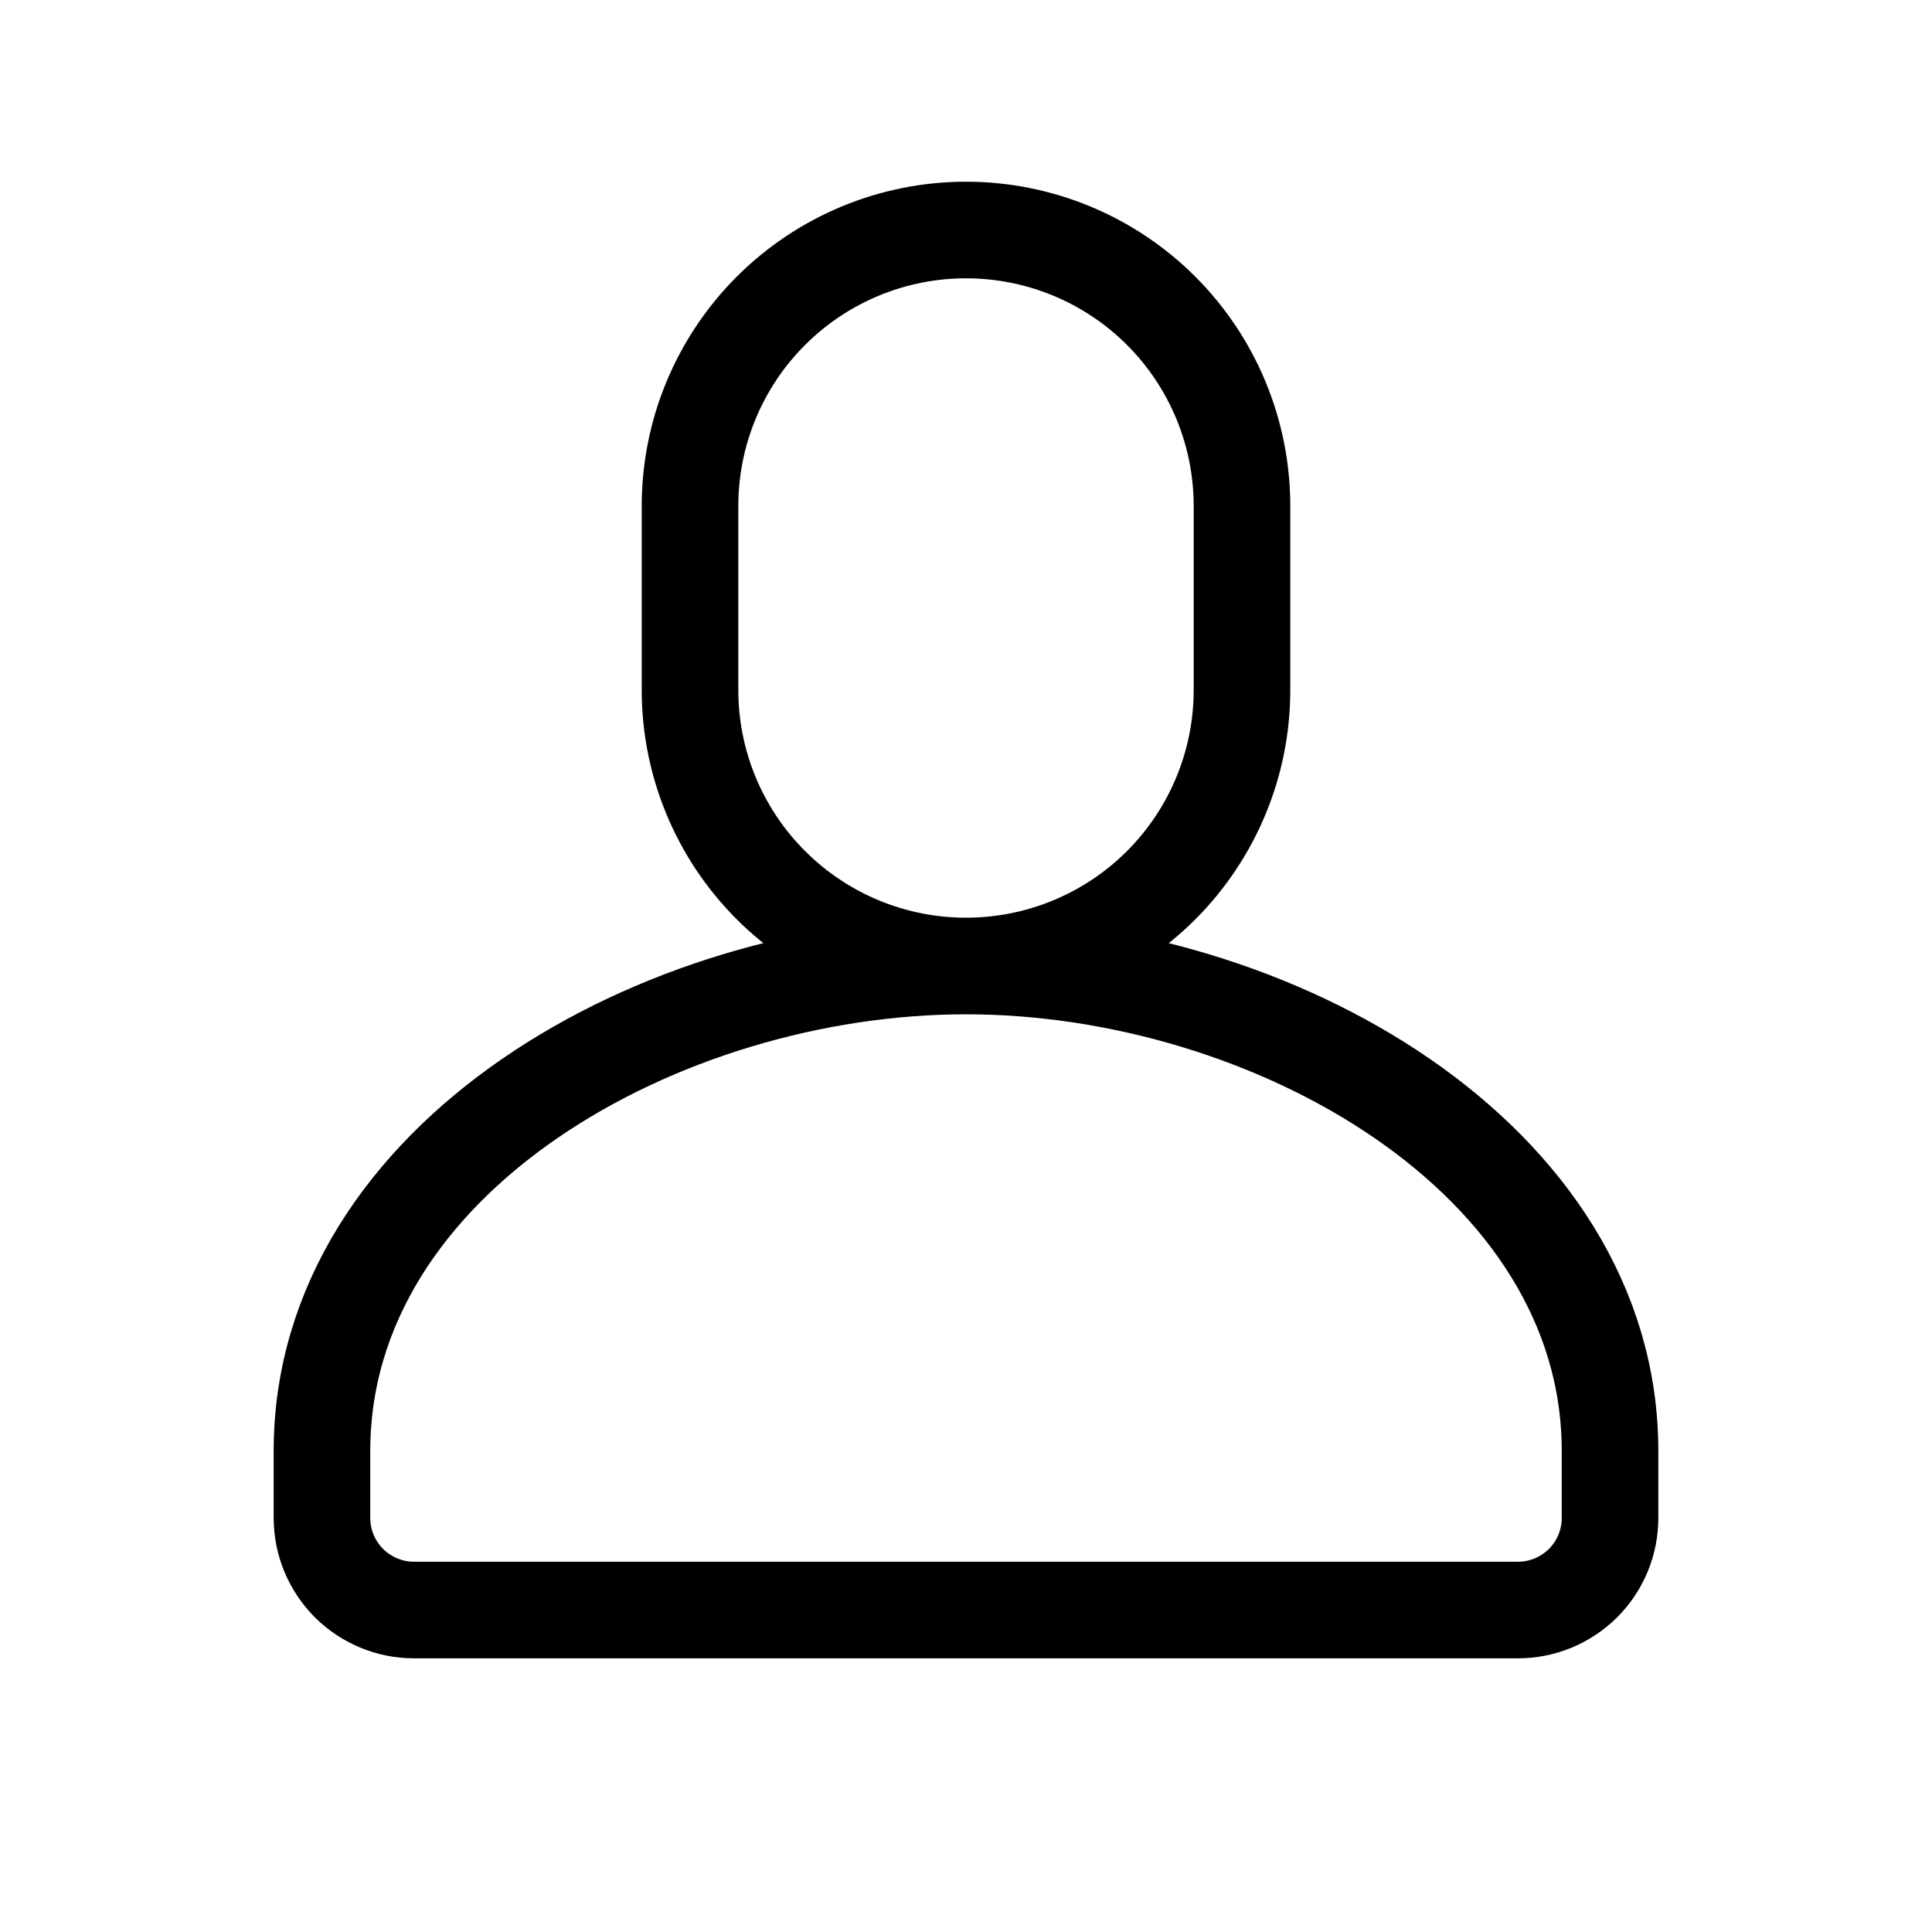 <svg width="20" height="20" viewBox="0 0 20 20" fill="none" xmlns="http://www.w3.org/2000/svg">
<path d="M10 2.381C10.758 2.381 11.485 2.682 12.021 3.218C12.556 3.754 12.857 4.48 12.857 5.238V7.143C12.857 7.901 12.556 8.627 12.021 9.163C11.485 9.699 10.758 10 10 10C9.242 10 8.516 9.699 7.98 9.163C7.444 8.627 7.143 7.901 7.143 7.143V5.238C7.143 4.48 7.444 3.754 7.98 3.218C8.516 2.682 9.242 2.381 10 2.381V2.381ZM16.667 15.714V15.021C16.667 11.986 13.156 10 10 10C6.844 10 3.333 11.986 3.333 15.021V15.714C3.333 15.967 3.434 16.209 3.612 16.388C3.791 16.566 4.033 16.667 4.286 16.667H15.714C15.967 16.667 16.209 16.566 16.388 16.388C16.567 16.209 16.667 15.967 16.667 15.714Z" stroke="black" stroke-linecap="round" stroke-linejoin="round"/>
</svg>
